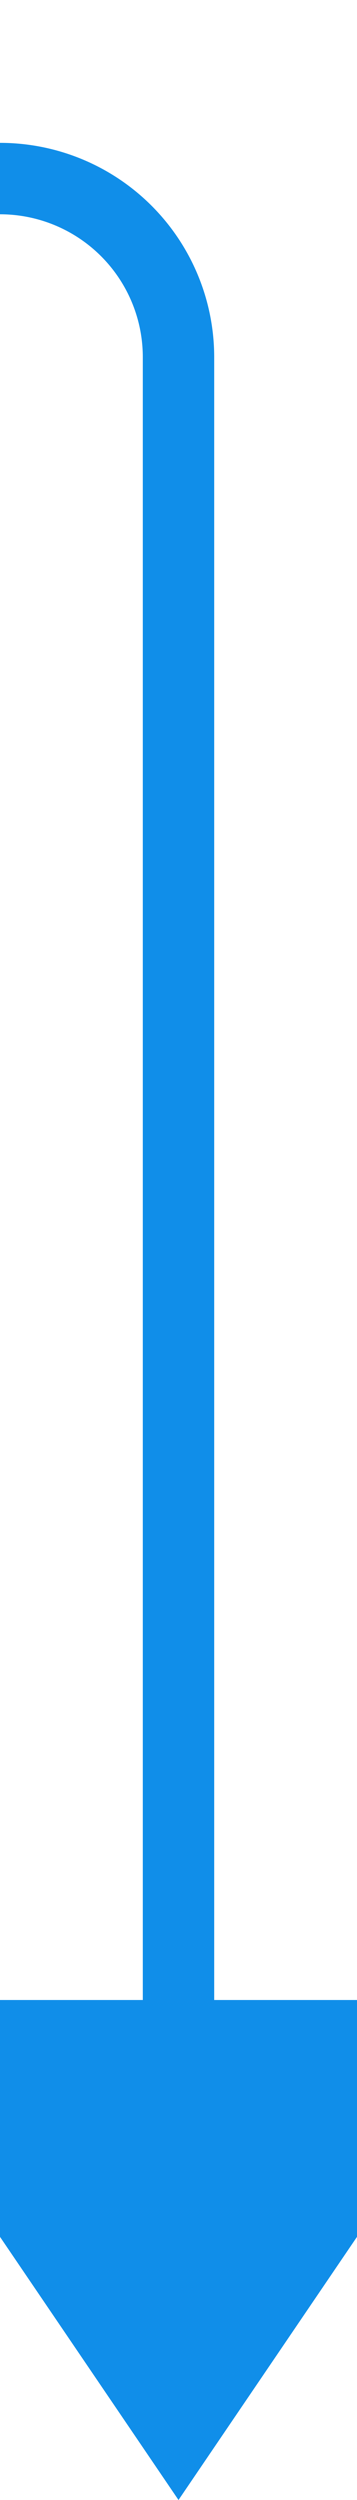 ﻿<?xml version="1.0" encoding="utf-8"?>
<svg version="1.1" xmlns:xlink="http://www.w3.org/1999/xlink" width="10px" height="70px" preserveAspectRatio="xMidYMin meet" viewBox="661 772 8 70" xmlns="http://www.w3.org/2000/svg">
  <path d="M 254 777  L 660 777  A 5 5 0 0 1 665 782 L 665 830  " stroke-width="2" stroke-dasharray="0" stroke="rgba(16, 142, 233, 1)" fill="none" class="stroke" />
  <path d="M 655.5 828  L 665 842  L 674.5 828  L 655.5 828  Z " fill-rule="nonzero" fill="rgba(16, 142, 233, 1)" stroke="none" class="fill" />
</svg>